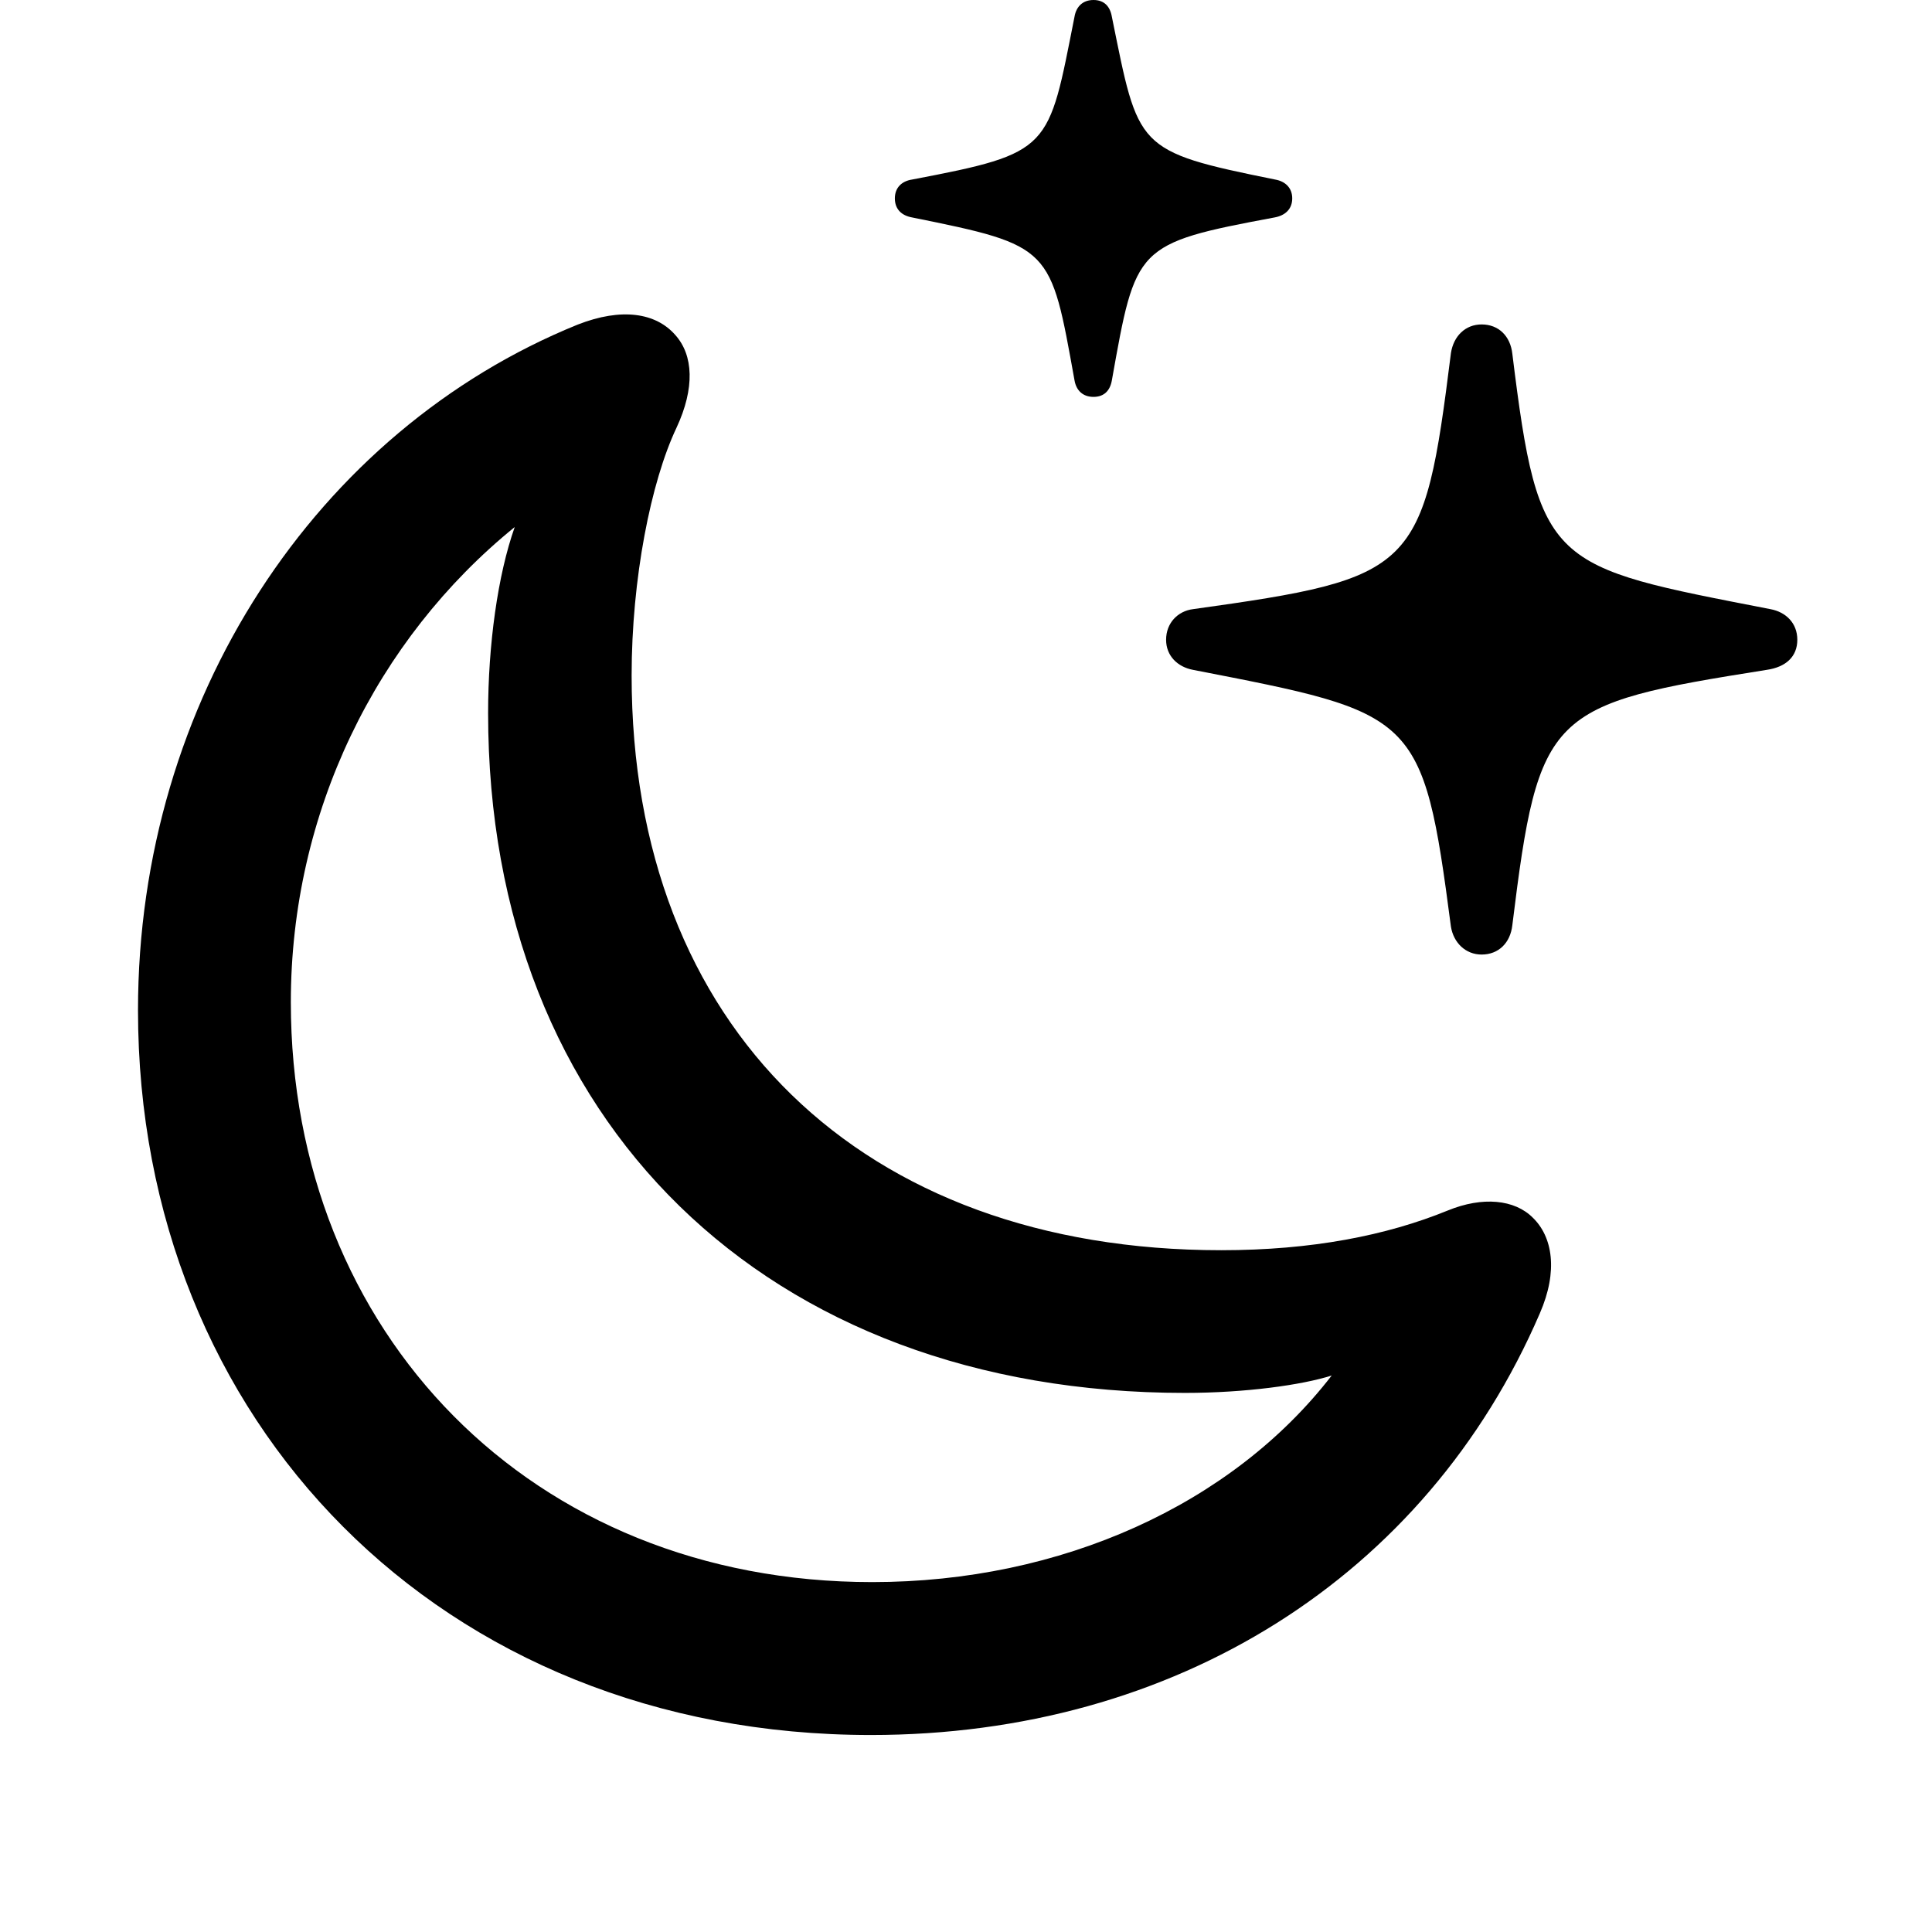 <svg width="28" height="28" viewBox="0 0 28 28" fill="none" xmlns="http://www.w3.org/2000/svg">
<path d="M12.622 25.145C17.025 25.145 20.668 22.858 22.316 19.035C22.586 18.417 22.499 17.923 22.215 17.648C21.953 17.384 21.488 17.336 20.981 17.544C20.094 17.906 19.011 18.119 17.699 18.119C12.485 18.119 9.154 14.886 9.154 9.791C9.154 8.388 9.432 6.985 9.805 6.198C10.072 5.625 10.05 5.147 9.786 4.854C9.505 4.533 9.009 4.455 8.373 4.704C4.584 6.24 2 10.15 2 14.641C2 20.599 6.388 25.145 12.622 25.145ZM12.641 22.929C7.697 22.929 4.215 19.311 4.215 14.524C4.215 11.776 5.453 9.266 7.46 7.638C7.213 8.334 7.074 9.348 7.074 10.334C7.074 16.257 11.111 20.187 17.172 20.187C18.052 20.187 18.87 20.072 19.3 19.935C17.856 21.805 15.38 22.929 12.641 22.929Z" fill="black"/>
<path d="M21.473 13.834C21.719 13.834 21.89 13.664 21.918 13.407C22.301 10.301 22.44 10.21 25.605 9.708C25.881 9.668 26.048 9.518 26.048 9.272C26.048 9.029 25.881 8.869 25.657 8.828C22.457 8.205 22.301 8.23 21.918 5.128C21.89 4.871 21.719 4.702 21.473 4.702C21.237 4.702 21.066 4.871 21.028 5.117C20.632 8.278 20.523 8.377 17.292 8.828C17.07 8.855 16.9 9.029 16.9 9.272C16.9 9.506 17.067 9.666 17.29 9.708C20.53 10.339 20.622 10.327 21.028 13.43C21.066 13.664 21.241 13.834 21.473 13.834ZM15.848 5.752C16.004 5.752 16.089 5.658 16.114 5.512C16.461 3.567 16.451 3.529 18.474 3.151C18.626 3.123 18.728 3.03 18.728 2.875C18.728 2.722 18.626 2.627 18.48 2.602C16.447 2.191 16.503 2.155 16.114 0.243C16.089 0.095 16.004 0 15.848 0C15.693 0 15.598 0.095 15.573 0.24C15.19 2.172 15.248 2.215 13.219 2.602C13.066 2.625 12.969 2.722 12.969 2.875C12.969 3.03 13.064 3.123 13.217 3.151C15.248 3.561 15.224 3.578 15.573 5.514C15.598 5.658 15.693 5.752 15.848 5.752Z" fill="black"/>
</svg>

